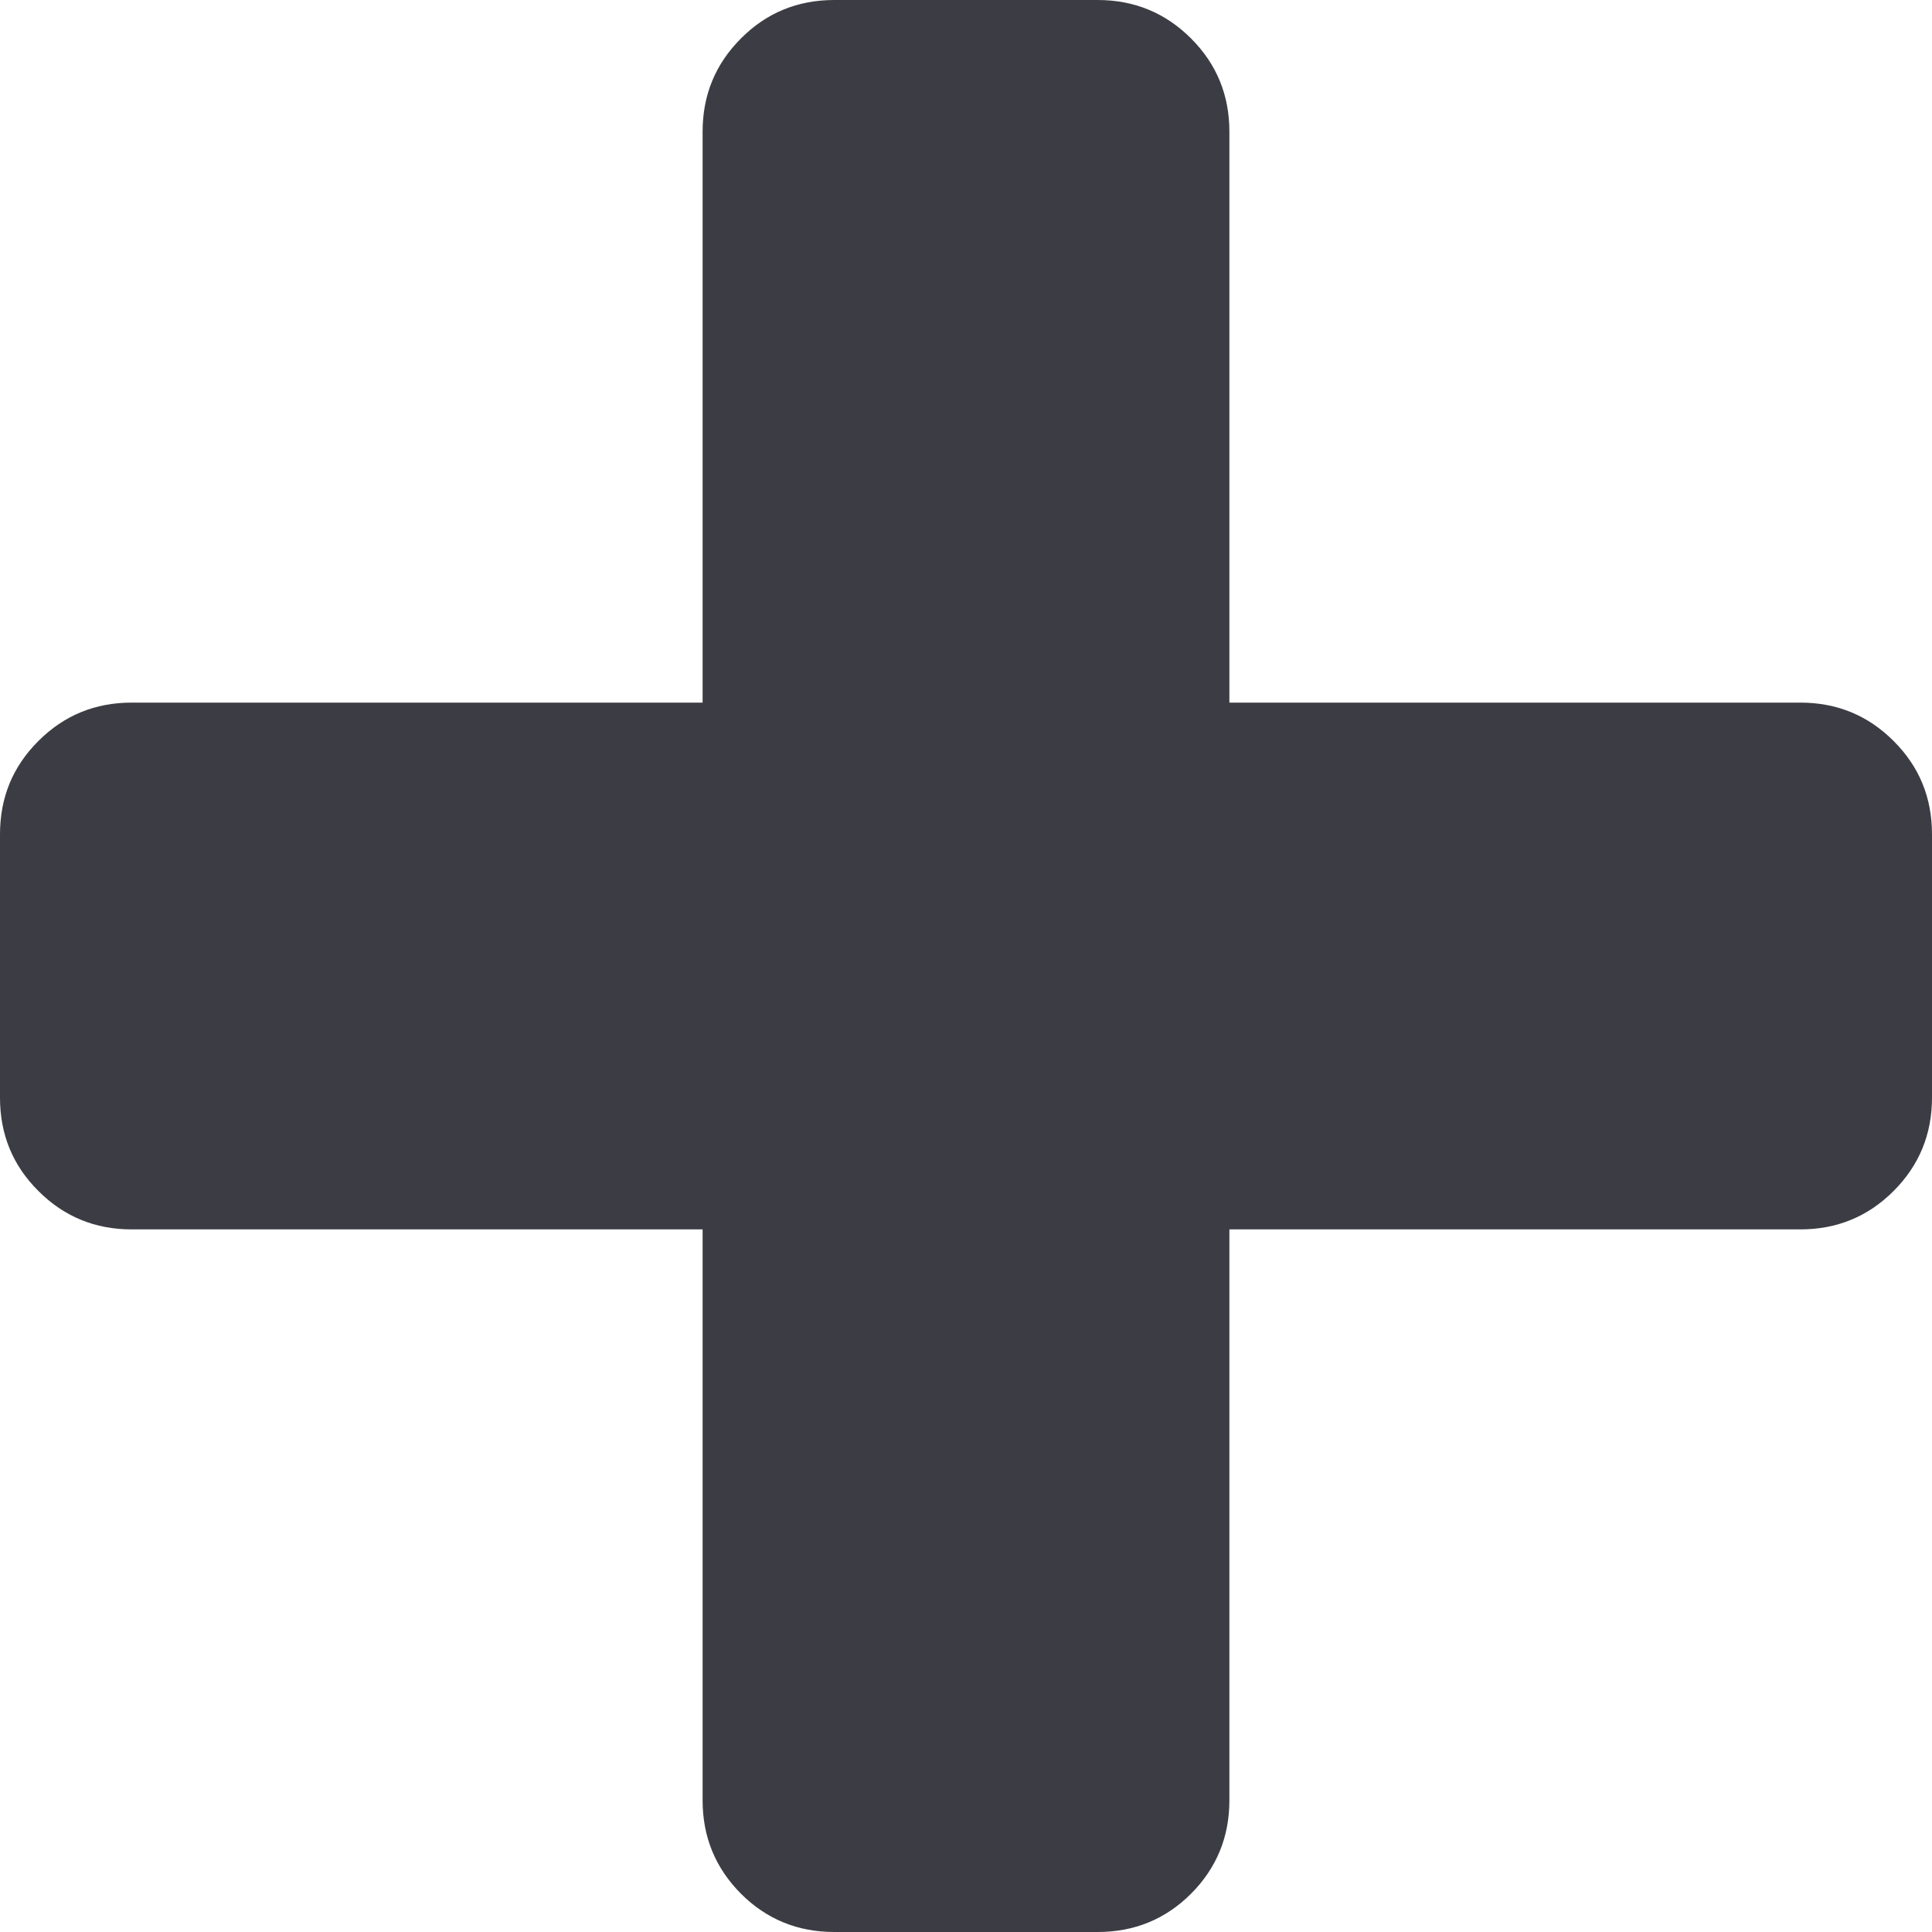 <svg width="12" height="12" viewBox="0 0 12 12" fill="none" xmlns="http://www.w3.org/2000/svg">
<path d="M11.761 4.602C11.602 4.443 11.409 4.364 11.182 4.364H7.636V0.818C7.636 0.591 7.557 0.398 7.398 0.239C7.239 0.08 7.045 0 6.818 0H5.182C4.955 0 4.761 0.079 4.602 0.239C4.443 0.398 4.364 0.591 4.364 0.818V4.364H0.818C0.591 4.364 0.398 4.443 0.239 4.602C0.079 4.761 0 4.954 0 5.182V6.818C0 7.046 0.079 7.239 0.239 7.398C0.398 7.557 0.591 7.636 0.818 7.636H4.364V11.182C4.364 11.409 4.443 11.602 4.602 11.762C4.761 11.921 4.955 12 5.182 12H6.818C7.045 12 7.239 11.921 7.398 11.762C7.557 11.602 7.636 11.409 7.636 11.182V7.636H11.182C11.409 7.636 11.602 7.557 11.761 7.398C11.92 7.239 12 7.046 12 6.818V5.182C12 4.954 11.921 4.761 11.761 4.602Z" fill="#3C3D44"/>
</svg>
